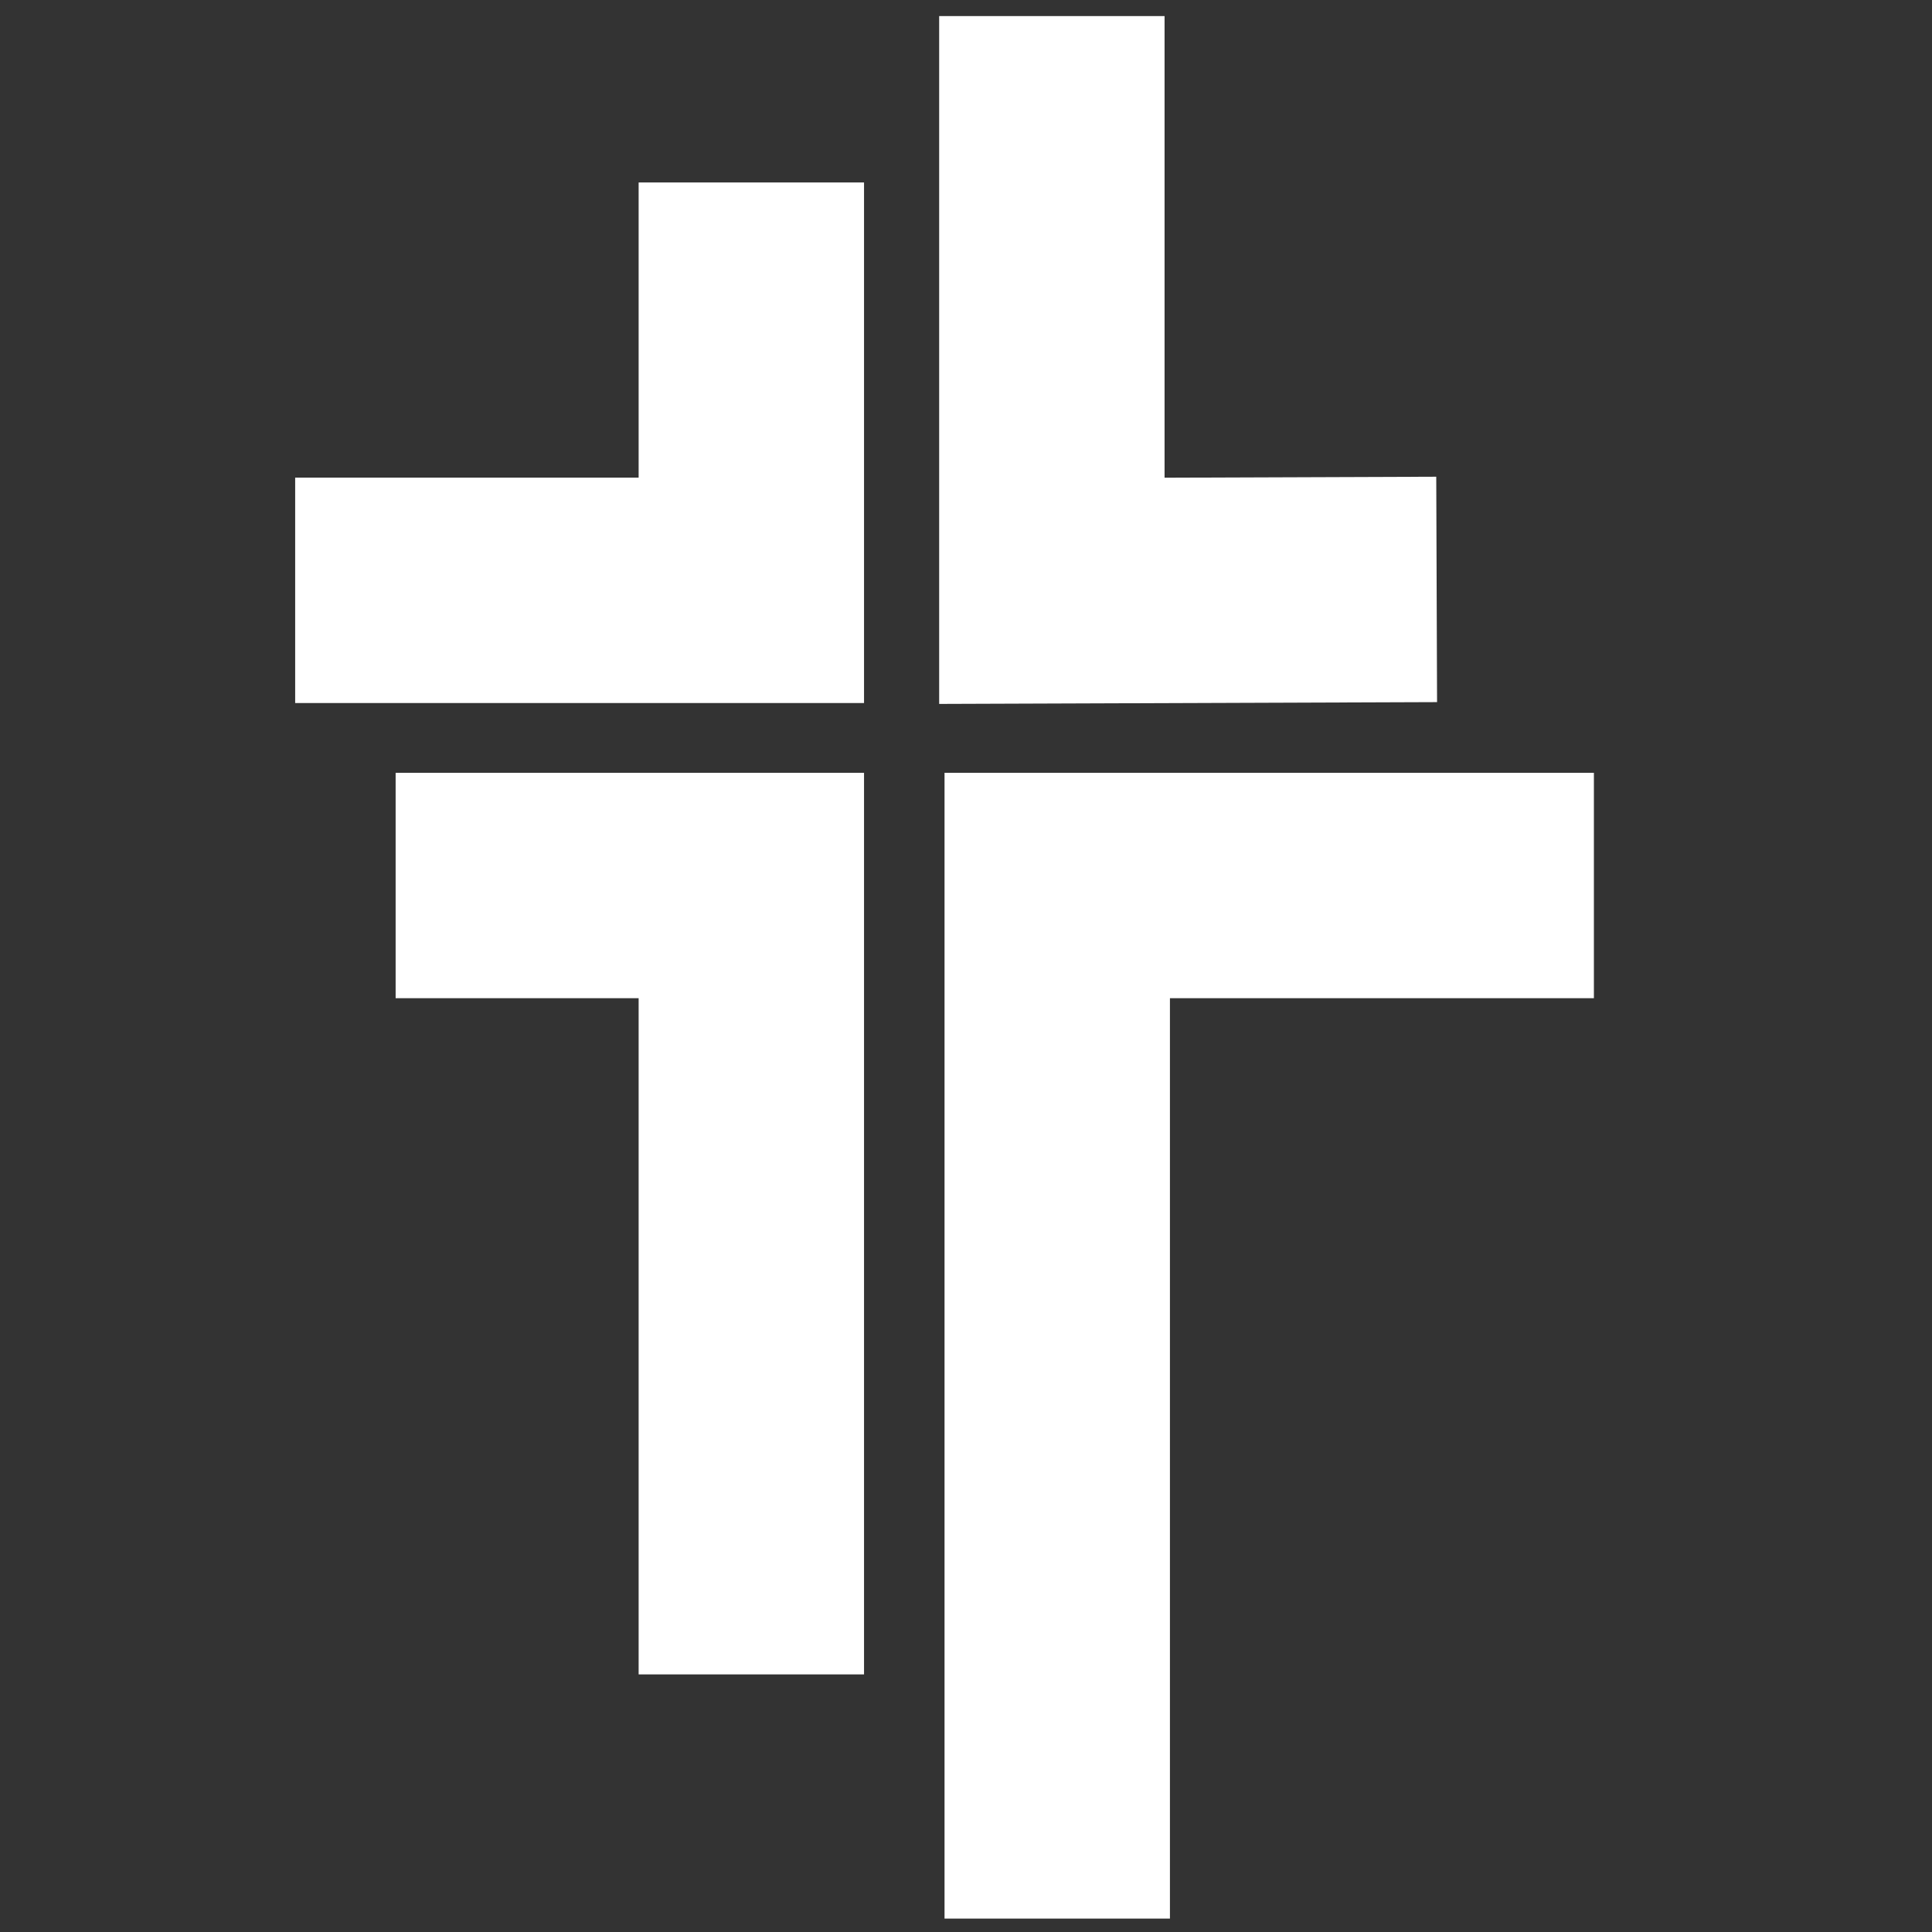 <?xml version="1.0" encoding="UTF-8" standalone="no"?>
<svg
   xmlns:dc="http://purl.org/dc/elements/1.1/"
   xmlns:cc="http://creativecommons.org/ns#"
   xmlns:rdf="http://www.w3.org/1999/02/22-rdf-syntax-ns#"
   xmlns:svg="http://www.w3.org/2000/svg"
   xmlns="http://www.w3.org/2000/svg"
   version="1.1"
   width="360"
   height="360"
   viewBox="0 0 360 360"
   id="mercy">
  <rect x="0" y="0" width="360" height="360" fill="#333333" stroke="none"/>
  <defs
     id="defs15" />
  <g
     id="g10"
     transform="translate(0,0)">
    <path
       id="path2"
       style="fill:none;stroke:#fff;stroke-width:42"
       d="m 297,165 -100,0 0,192.5" />
    <path
       id="path4"
       style="fill:none;stroke:#fff;stroke-width:42"
       d="m 73.72,165 66.28,0 0,147" />
    <path
       id="path6"
       style="fill:none;stroke:#fff;stroke-width:42"
       d="m 196,3 0,107.09 71.7,-0.259" />
    <path
       id="path8"
       style="fill:none;stroke:#fff;stroke-width:42"
       d="m 55,110 85,0 0,-76" />
  </g>
</svg>
